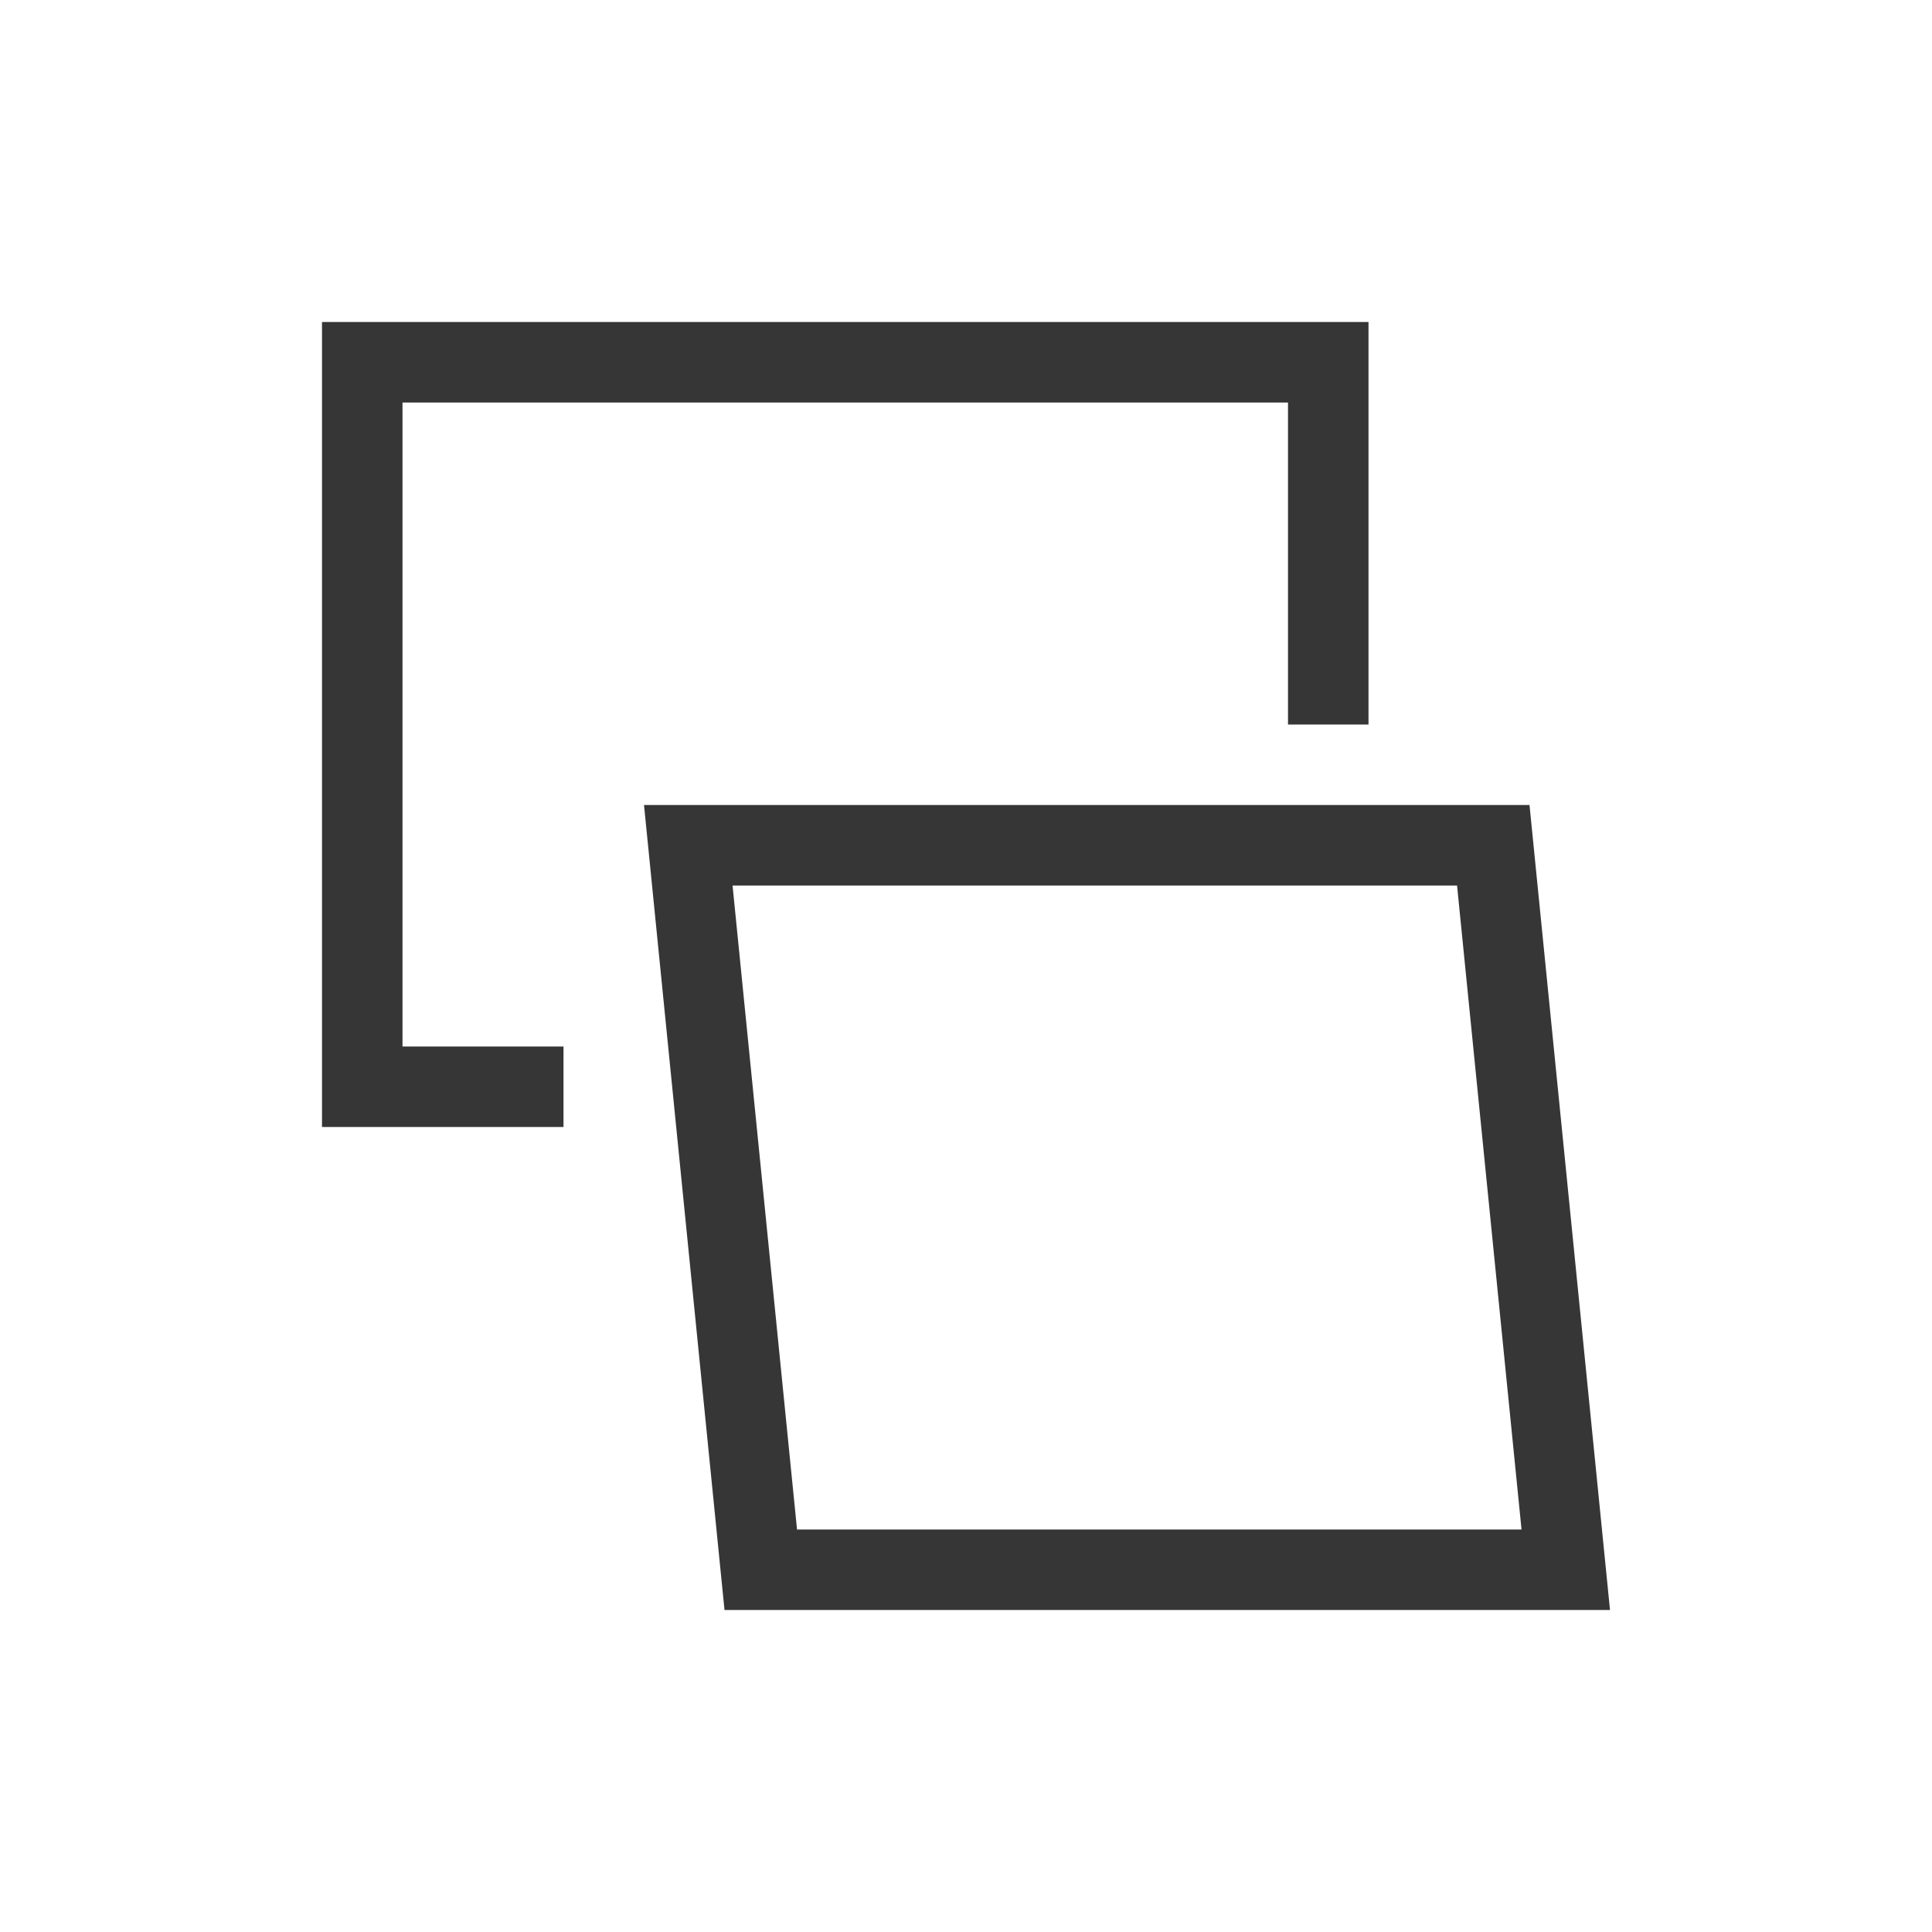<?xml version="1.0" encoding="UTF-8"?>
<svg viewBox="0 0 24 24" xmlns="http://www.w3.org/2000/svg">
 <defs id="defs3051">
  <style id="current-color-scheme" type="text/css">.ColorScheme-Text {
        color:#363636;
      }</style>
 </defs>
 <path class="ColorScheme-Text" d="m4 4v9 1h1 2v-1h-2v-8h11v4h1v-5h-1-11-1zm4 6 0.1 1 0.9 9h1 9 1l-0.1-1-0.9-9h-1-9-1zm1.1 1h9l0.801 8h-9l-0.801-8z" fill="currentColor"/>
</svg>
